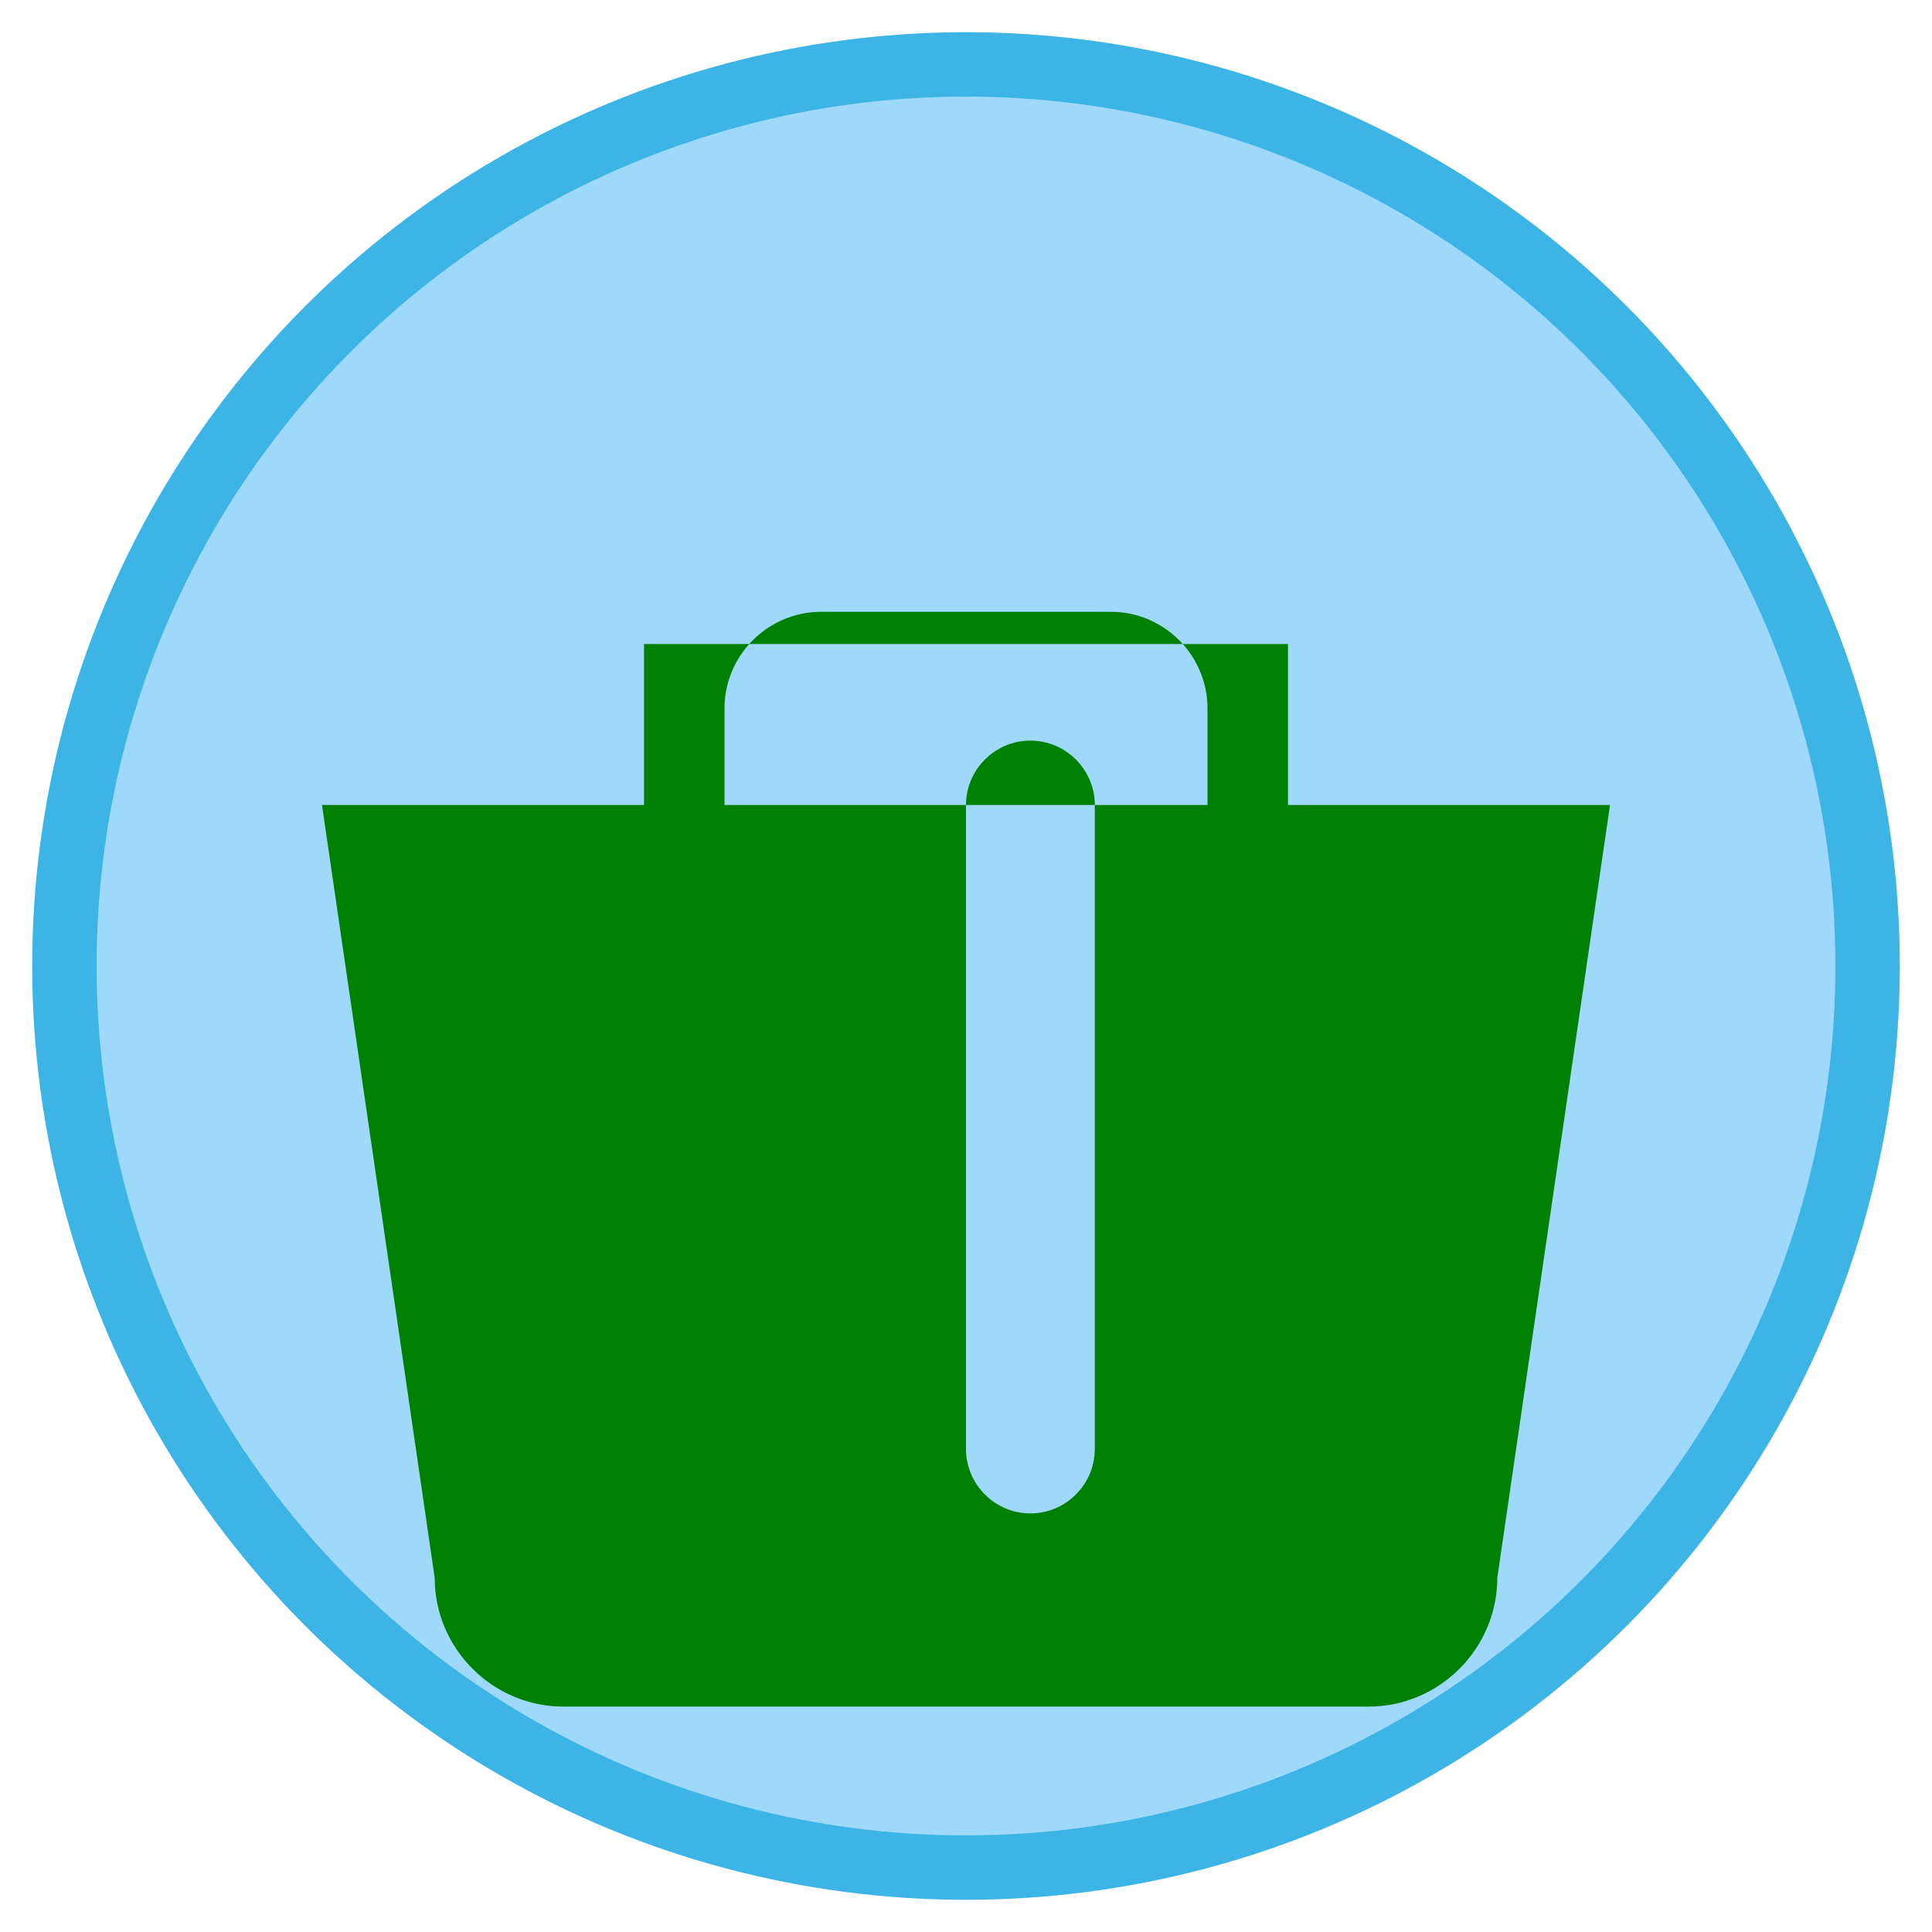 <svg width="120" height="120" xmlns="http://www.w3.org/2000/svg">
  <style>
    .btn-background {
      fill: #9ED9FB;
      stroke: #3CB4E6;
      stroke-width: 4;
    }
    .btn-text {
      fill: #3CB4E6;
      font-family: Arial, sans-serif;
      font-size: 16px;
      text-anchor: middle;
      dominant-baseline: middle;
    }
    .trash-can {
      fill: green;
    }
  </style>
  <circle class="btn-background" cx="60" cy="60" r="56" />
  <path class="trash-can" d="M40 40h40v10h20l-7 48c0 4.4-3.6 8-8 8H35c-4.4 0-8-3.6-8-8l-7-48h20V40z m20 50c0 2.2 1.8 4 4 4s4-1.8 4-4V50c0-2.2-1.8-4-4-4s-4 1.8-4 4v40zM45 50h30v-6c0-3.3-2.7-6-6-6H51c-3.3 0-6 2.7-6 6v6z"/>
</svg>